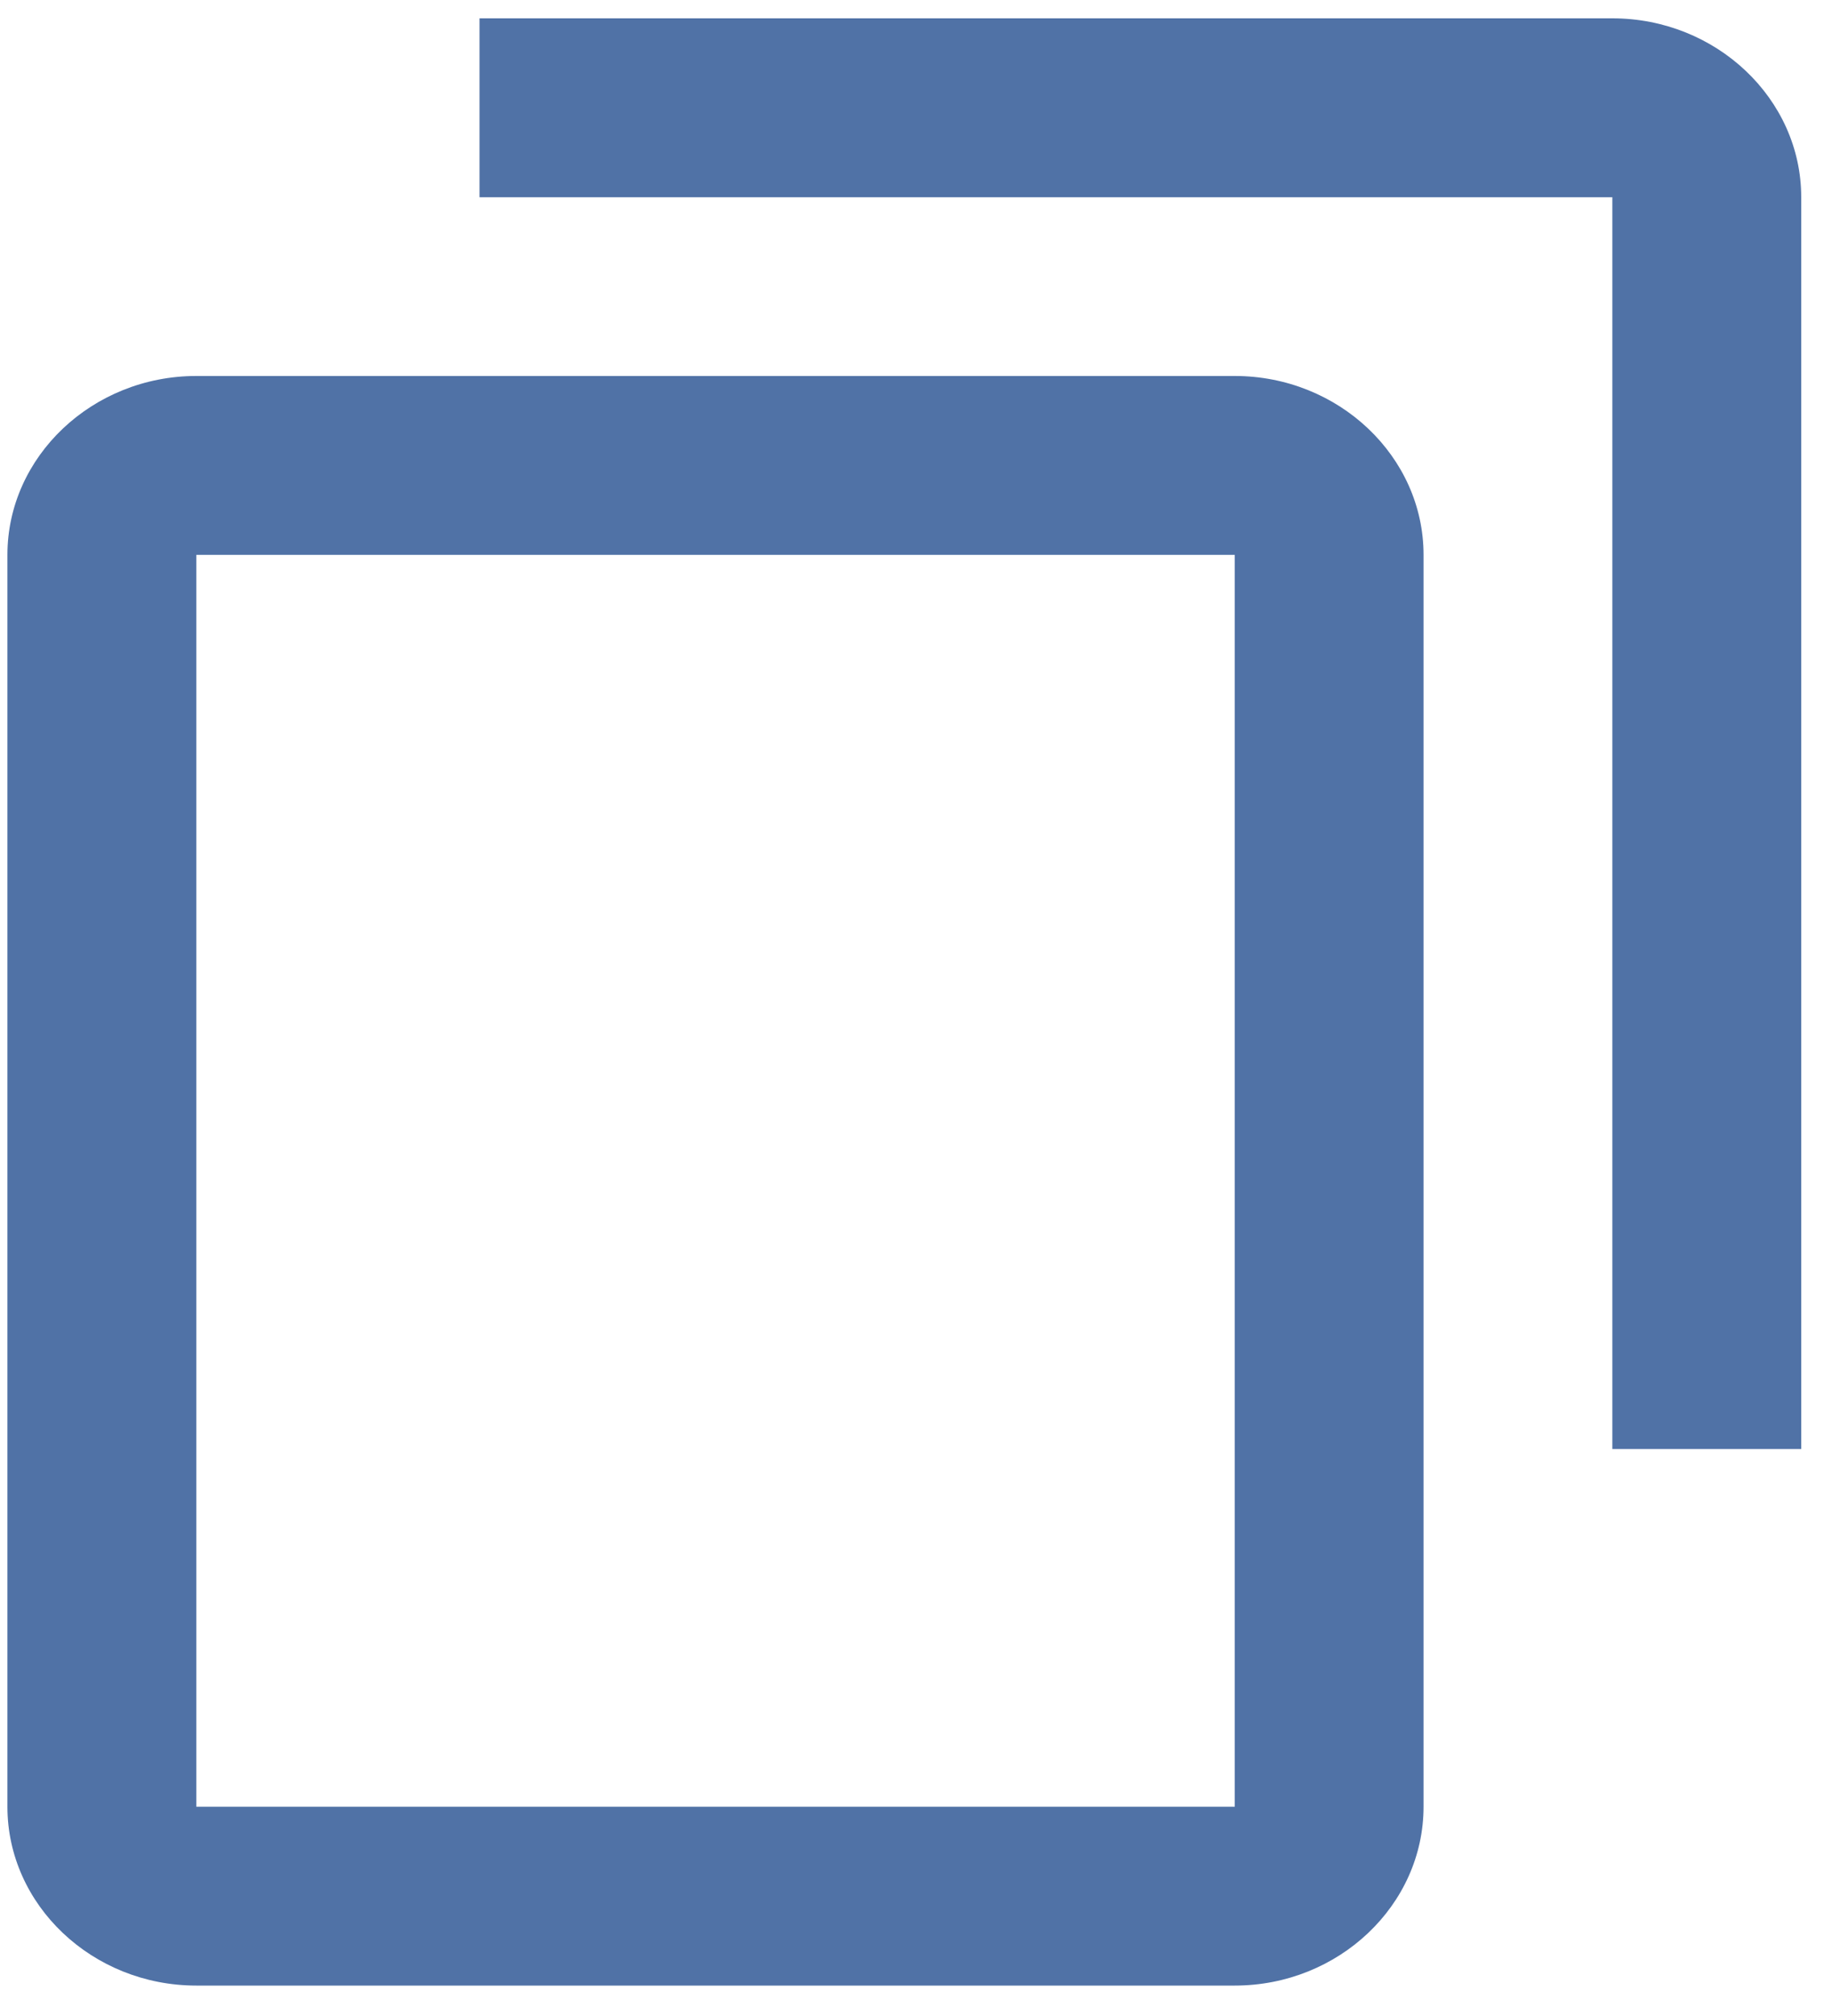 <svg width="20" height="22" viewBox="0 0 20 22" fill="none" xmlns="http://www.w3.org/2000/svg">
    <path
        d="M5.235 0.2L17.602 0.2C18.736 0.2 19.664 1.078 19.664 2.152L19.664 15.813H17.602V2.152L5.235 2.152V0.2ZM2.143 4.103L13.48 4.103C14.614 4.103 15.541 4.982 15.541 6.055L15.541 19.716C15.541 20.79 14.614 21.668 13.48 21.668L2.143 21.668C1.009 21.668 0.081 20.79 0.081 19.716L0.081 6.055C0.081 4.982 1.009 4.103 2.143 4.103ZM2.143 19.716L13.48 19.716L13.48 6.055L2.143 6.055L2.143 19.716Z"
        fill="#5072A6" />
</svg>